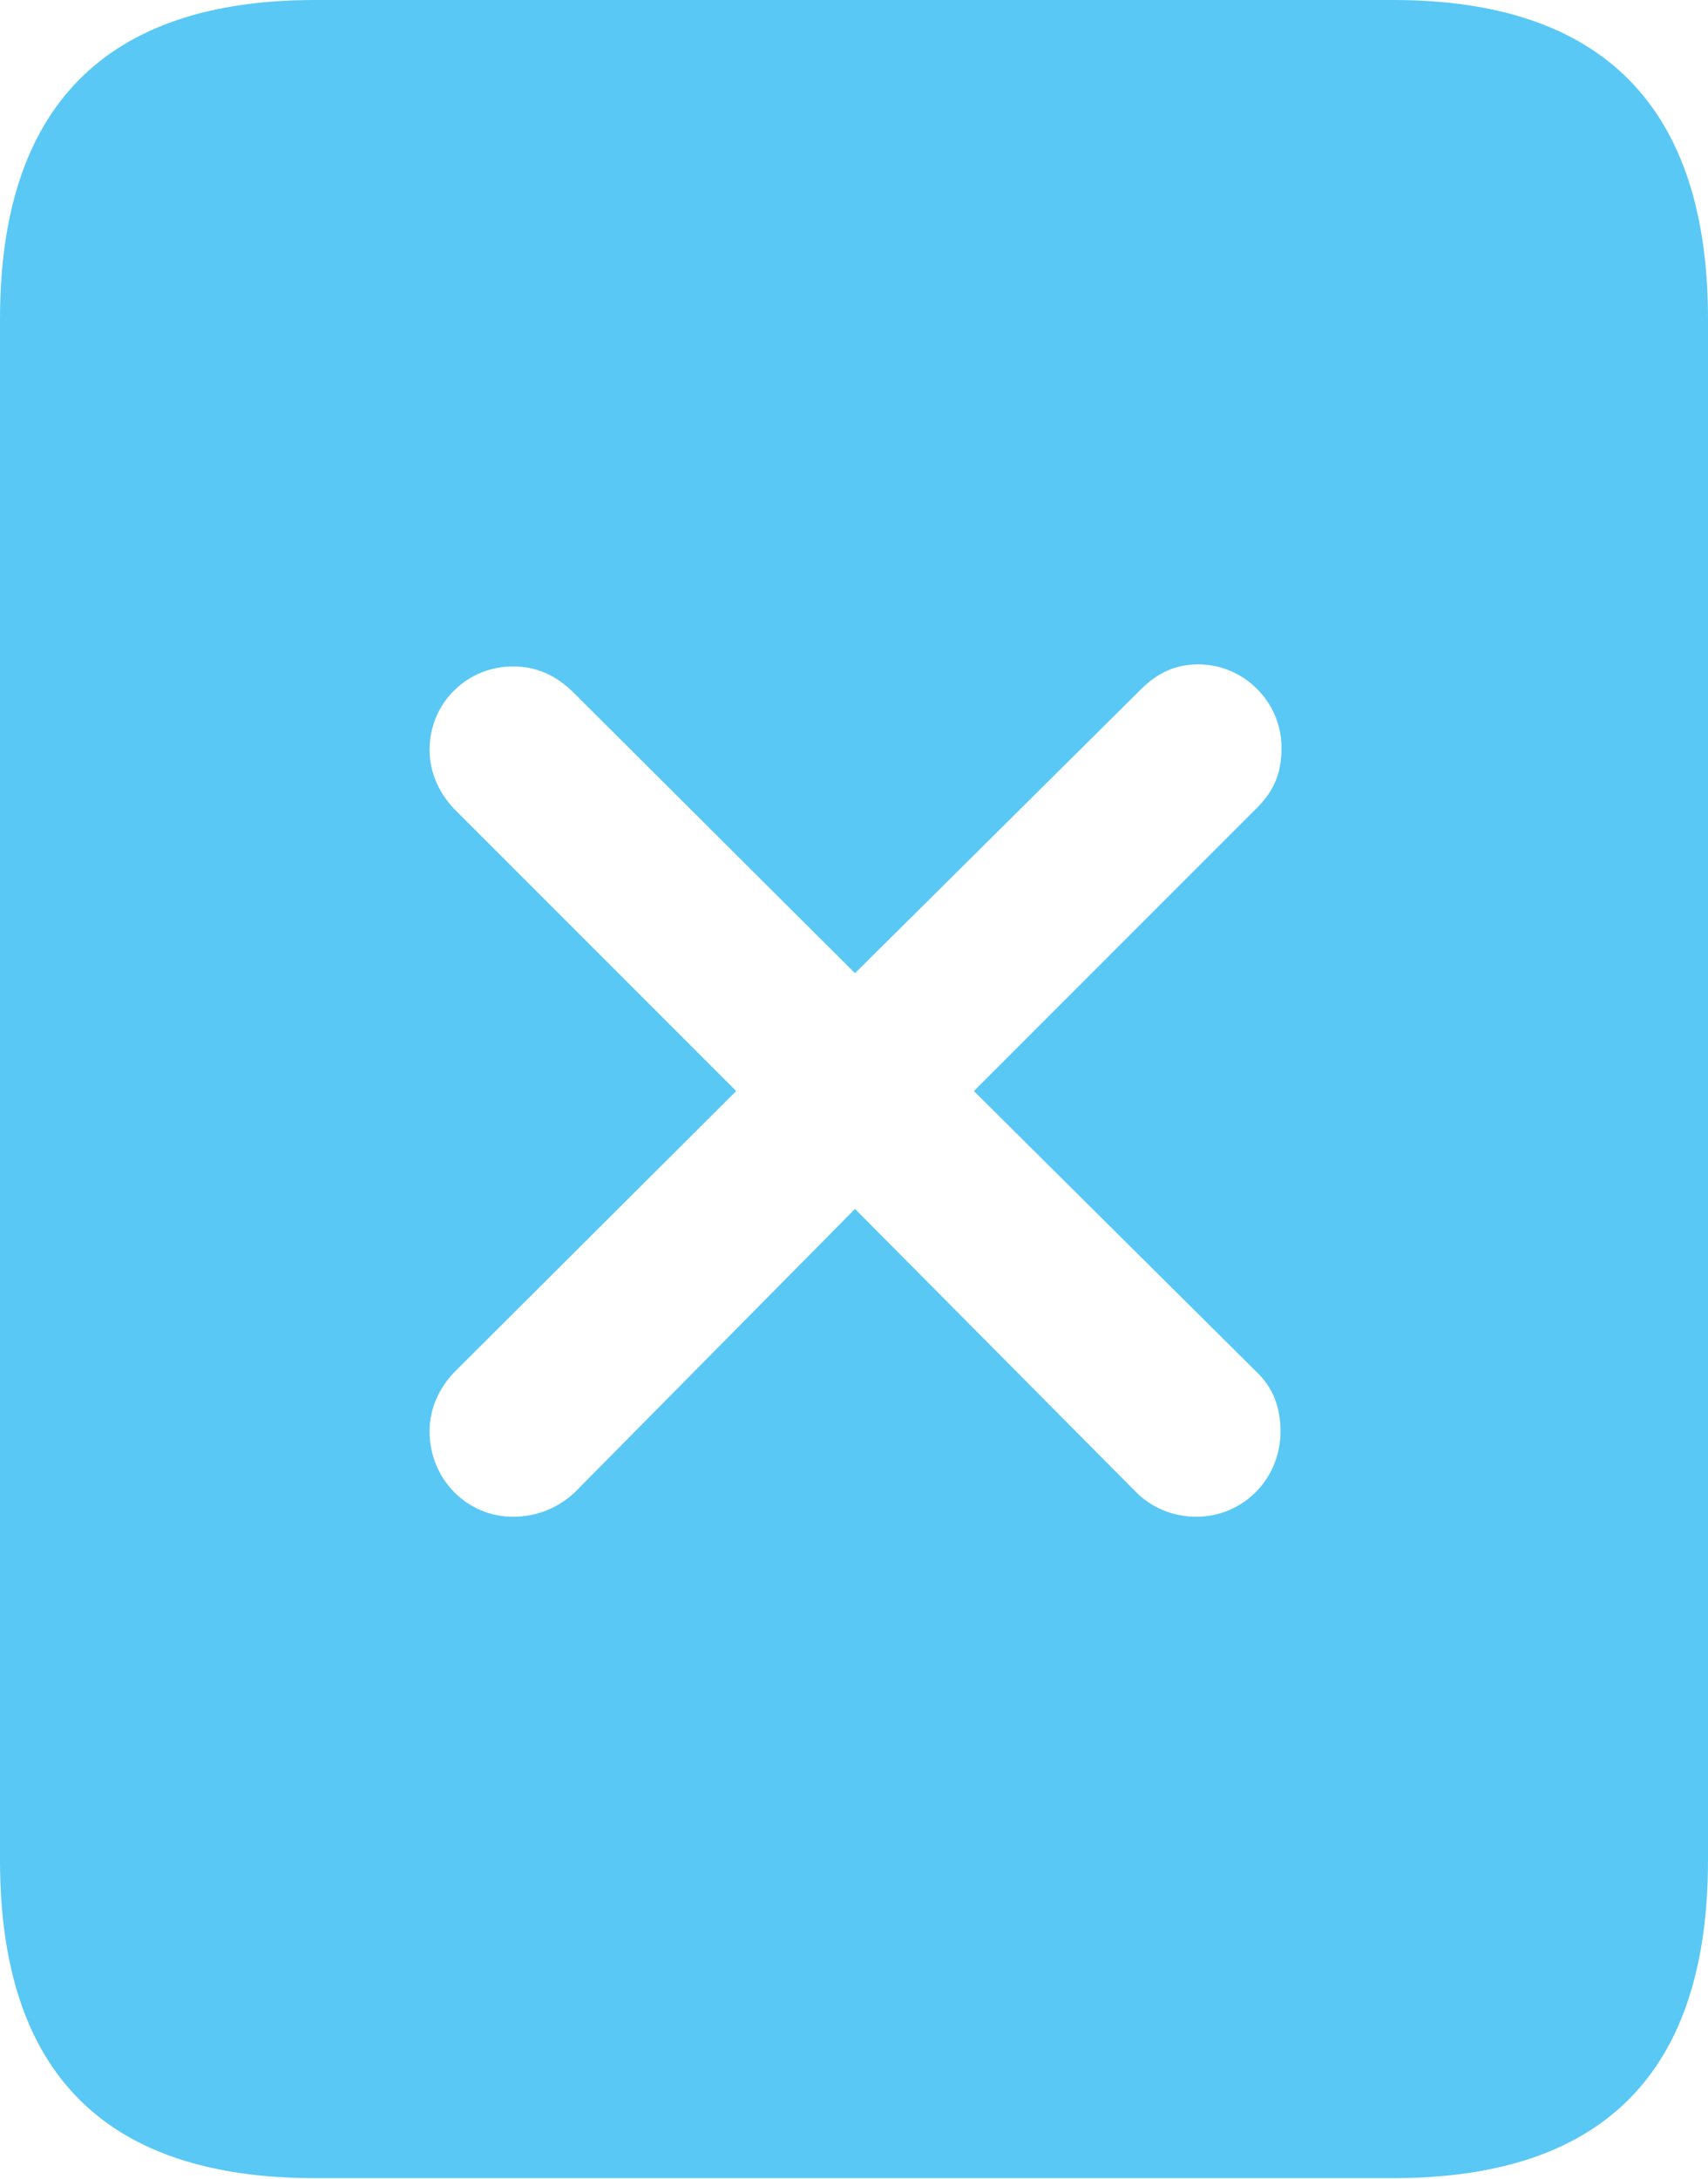 <?xml version="1.0" encoding="UTF-8"?>
<!--Generator: Apple Native CoreSVG 175.5-->
<!DOCTYPE svg
PUBLIC "-//W3C//DTD SVG 1.1//EN"
       "http://www.w3.org/Graphics/SVG/1.1/DTD/svg11.dtd">
<svg version="1.1" xmlns="http://www.w3.org/2000/svg" xmlns:xlink="http://www.w3.org/1999/xlink" width="20.532" height="26.184">
 <g>
  <rect height="26.184" opacity="0" width="20.532" x="0" y="0"/>
  <path d="M0 22.351C0 24.902 1.257 26.172 3.784 26.172L16.748 26.172C19.275 26.172 20.532 24.902 20.532 22.351L20.532 3.833C20.532 1.294 19.275 0 16.748 0L3.784 0C1.257 0 0 1.294 0 3.833ZM6.165 18.225C5.615 18.225 5.164 17.773 5.164 17.2C5.164 16.931 5.273 16.687 5.457 16.492L8.85 13.11L5.457 9.717C5.273 9.521 5.164 9.277 5.164 9.009C5.164 8.447 5.615 8.008 6.165 8.008C6.458 8.008 6.677 8.118 6.873 8.301L10.278 11.694L13.709 8.289C13.916 8.081 14.136 7.983 14.404 7.983C14.954 7.983 15.405 8.435 15.405 8.984C15.405 9.265 15.332 9.485 15.112 9.705L11.707 13.11L15.1 16.48C15.308 16.675 15.393 16.919 15.393 17.2C15.393 17.773 14.941 18.225 14.38 18.225C14.099 18.225 13.843 18.115 13.66 17.932L10.278 14.526L6.909 17.932C6.714 18.115 6.458 18.225 6.165 18.225Z" fill="#5ac8f5"/>
 </g>
</svg>
